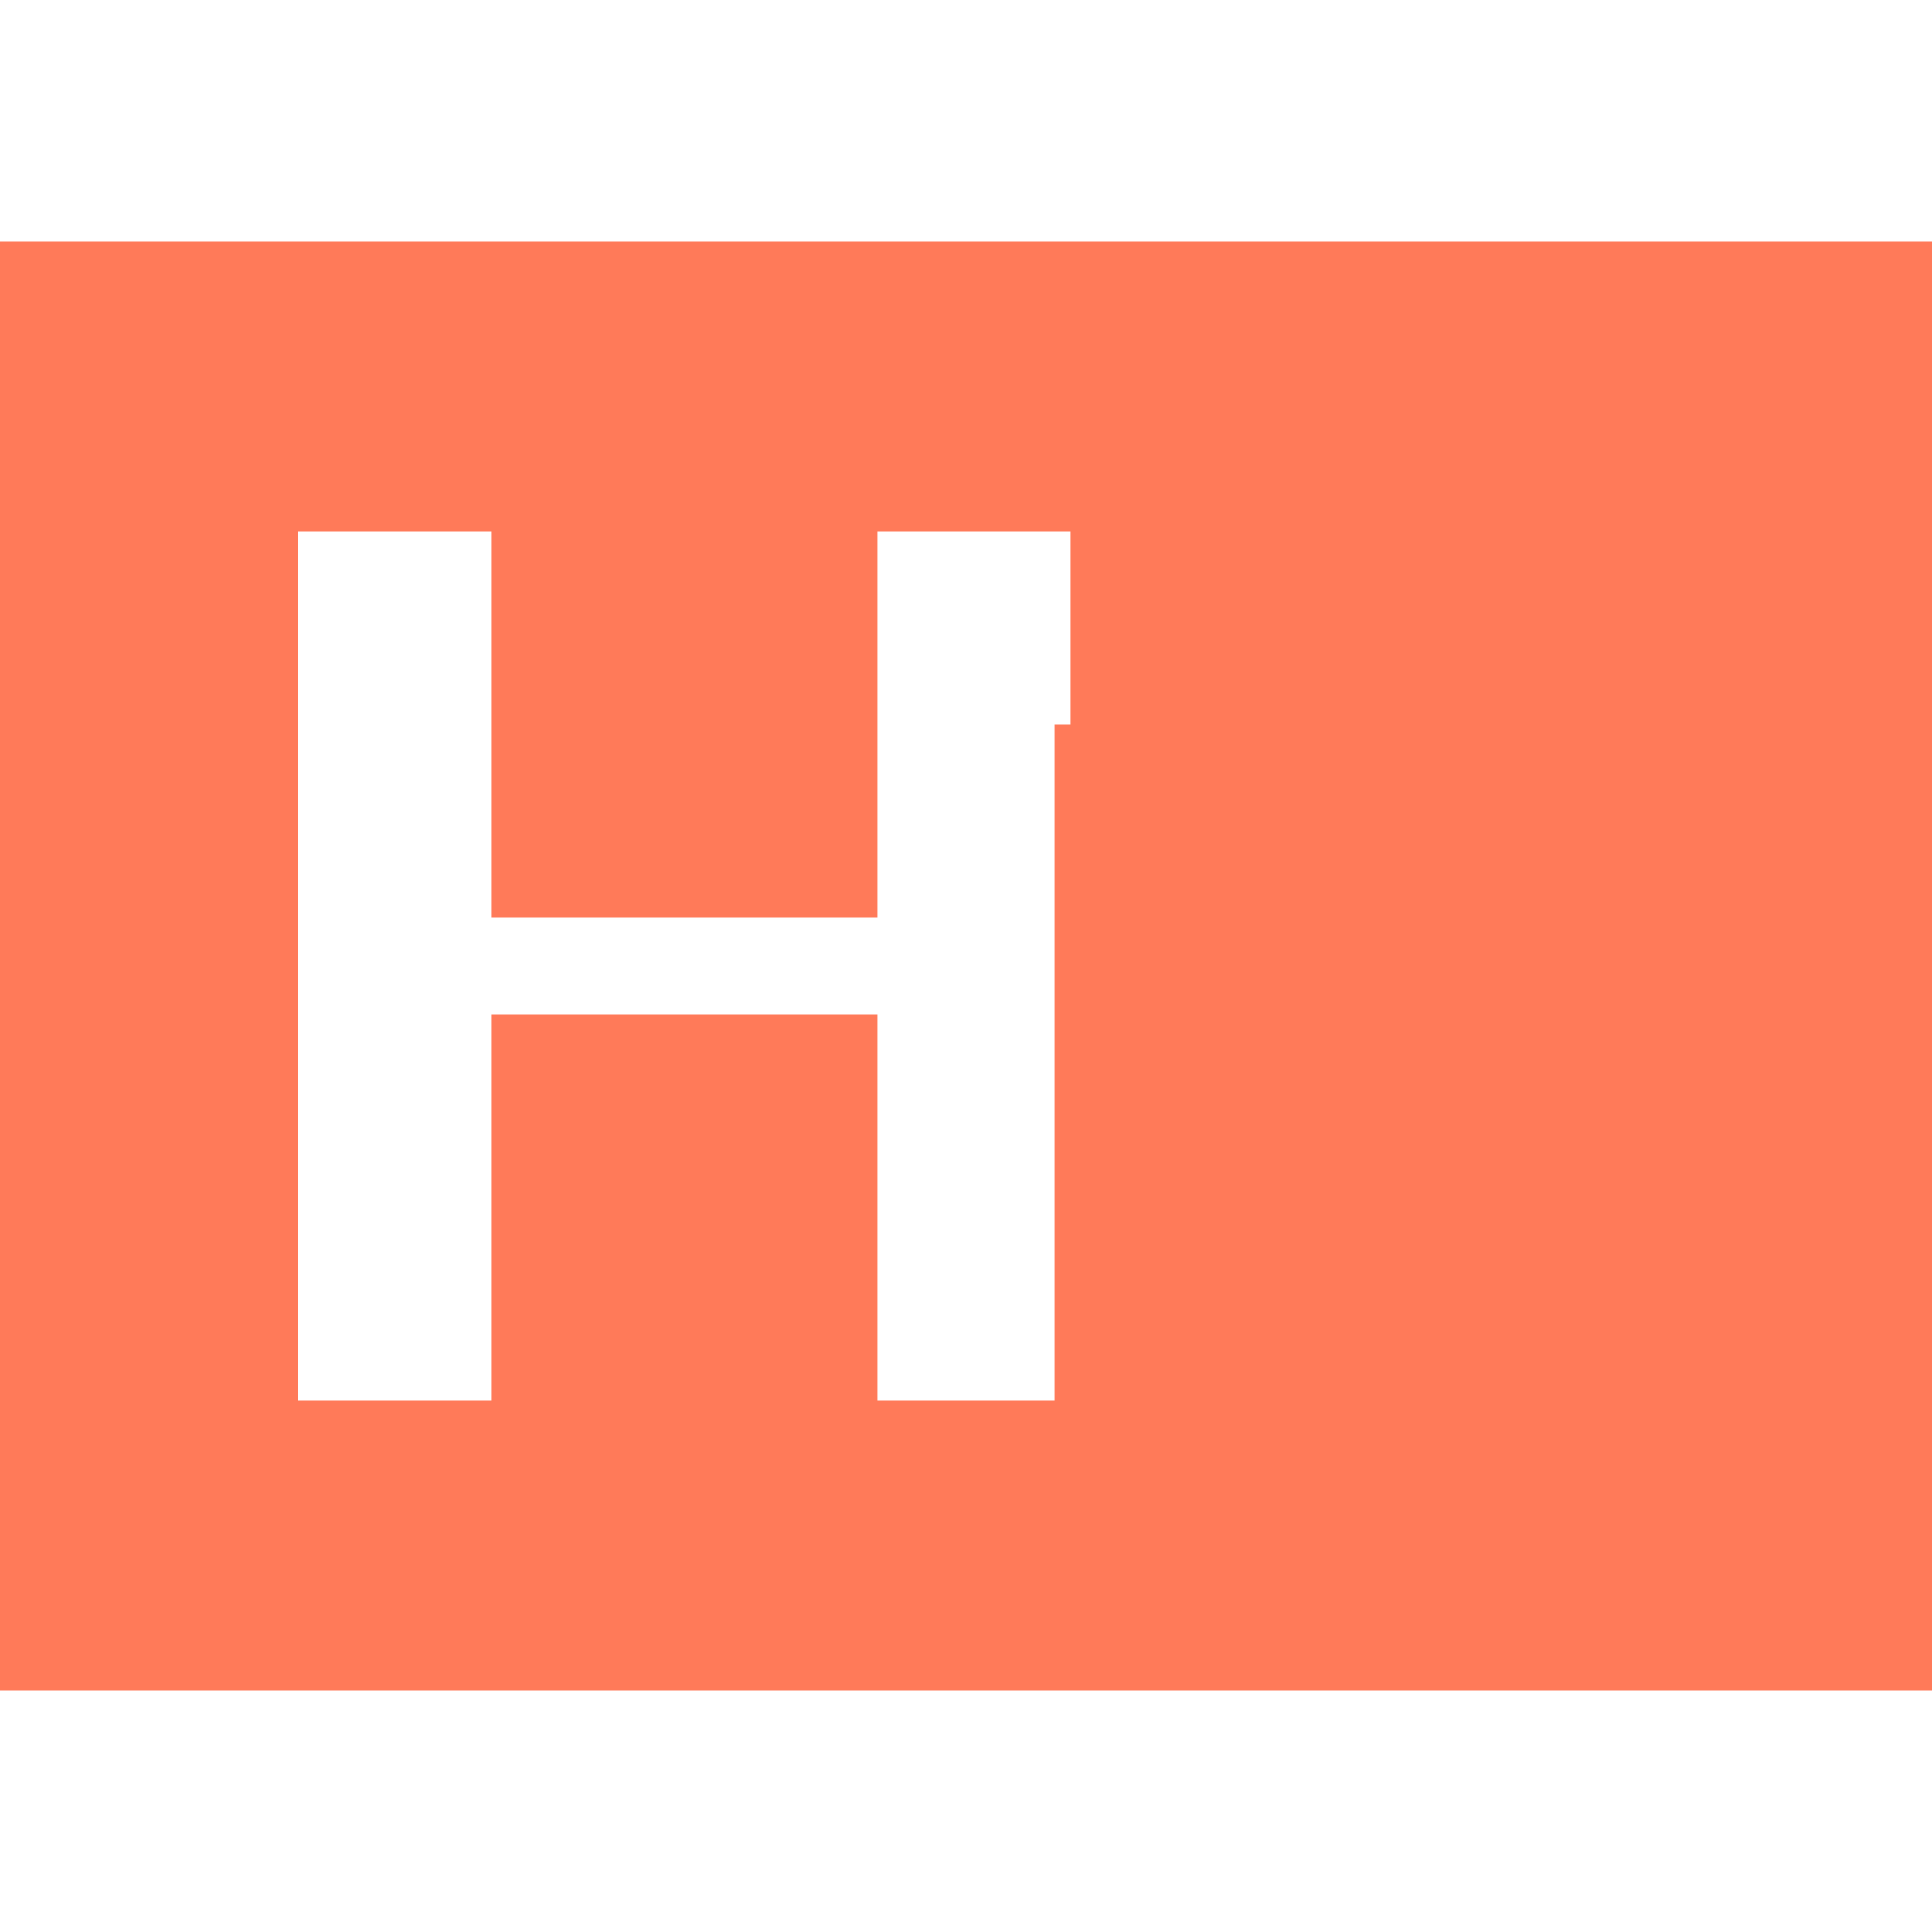 <svg xmlns="http://www.w3.org/2000/svg" viewBox="0 0 24 24" fill="#FF7A59">
  <path d="M0 3v18h24V3H0zm13.3 14.4h-2.4v-4.8h-4.8v4.8H3.7V6.6h2.4v4.8h4.8V6.6h2.4v10.8zm7 0h-4.8v-1.8h2.4v-2.4h-2.4v-1.8h4.8v-2.4h-7.2v10.8h7.2v-2.4z"/>
</svg> 